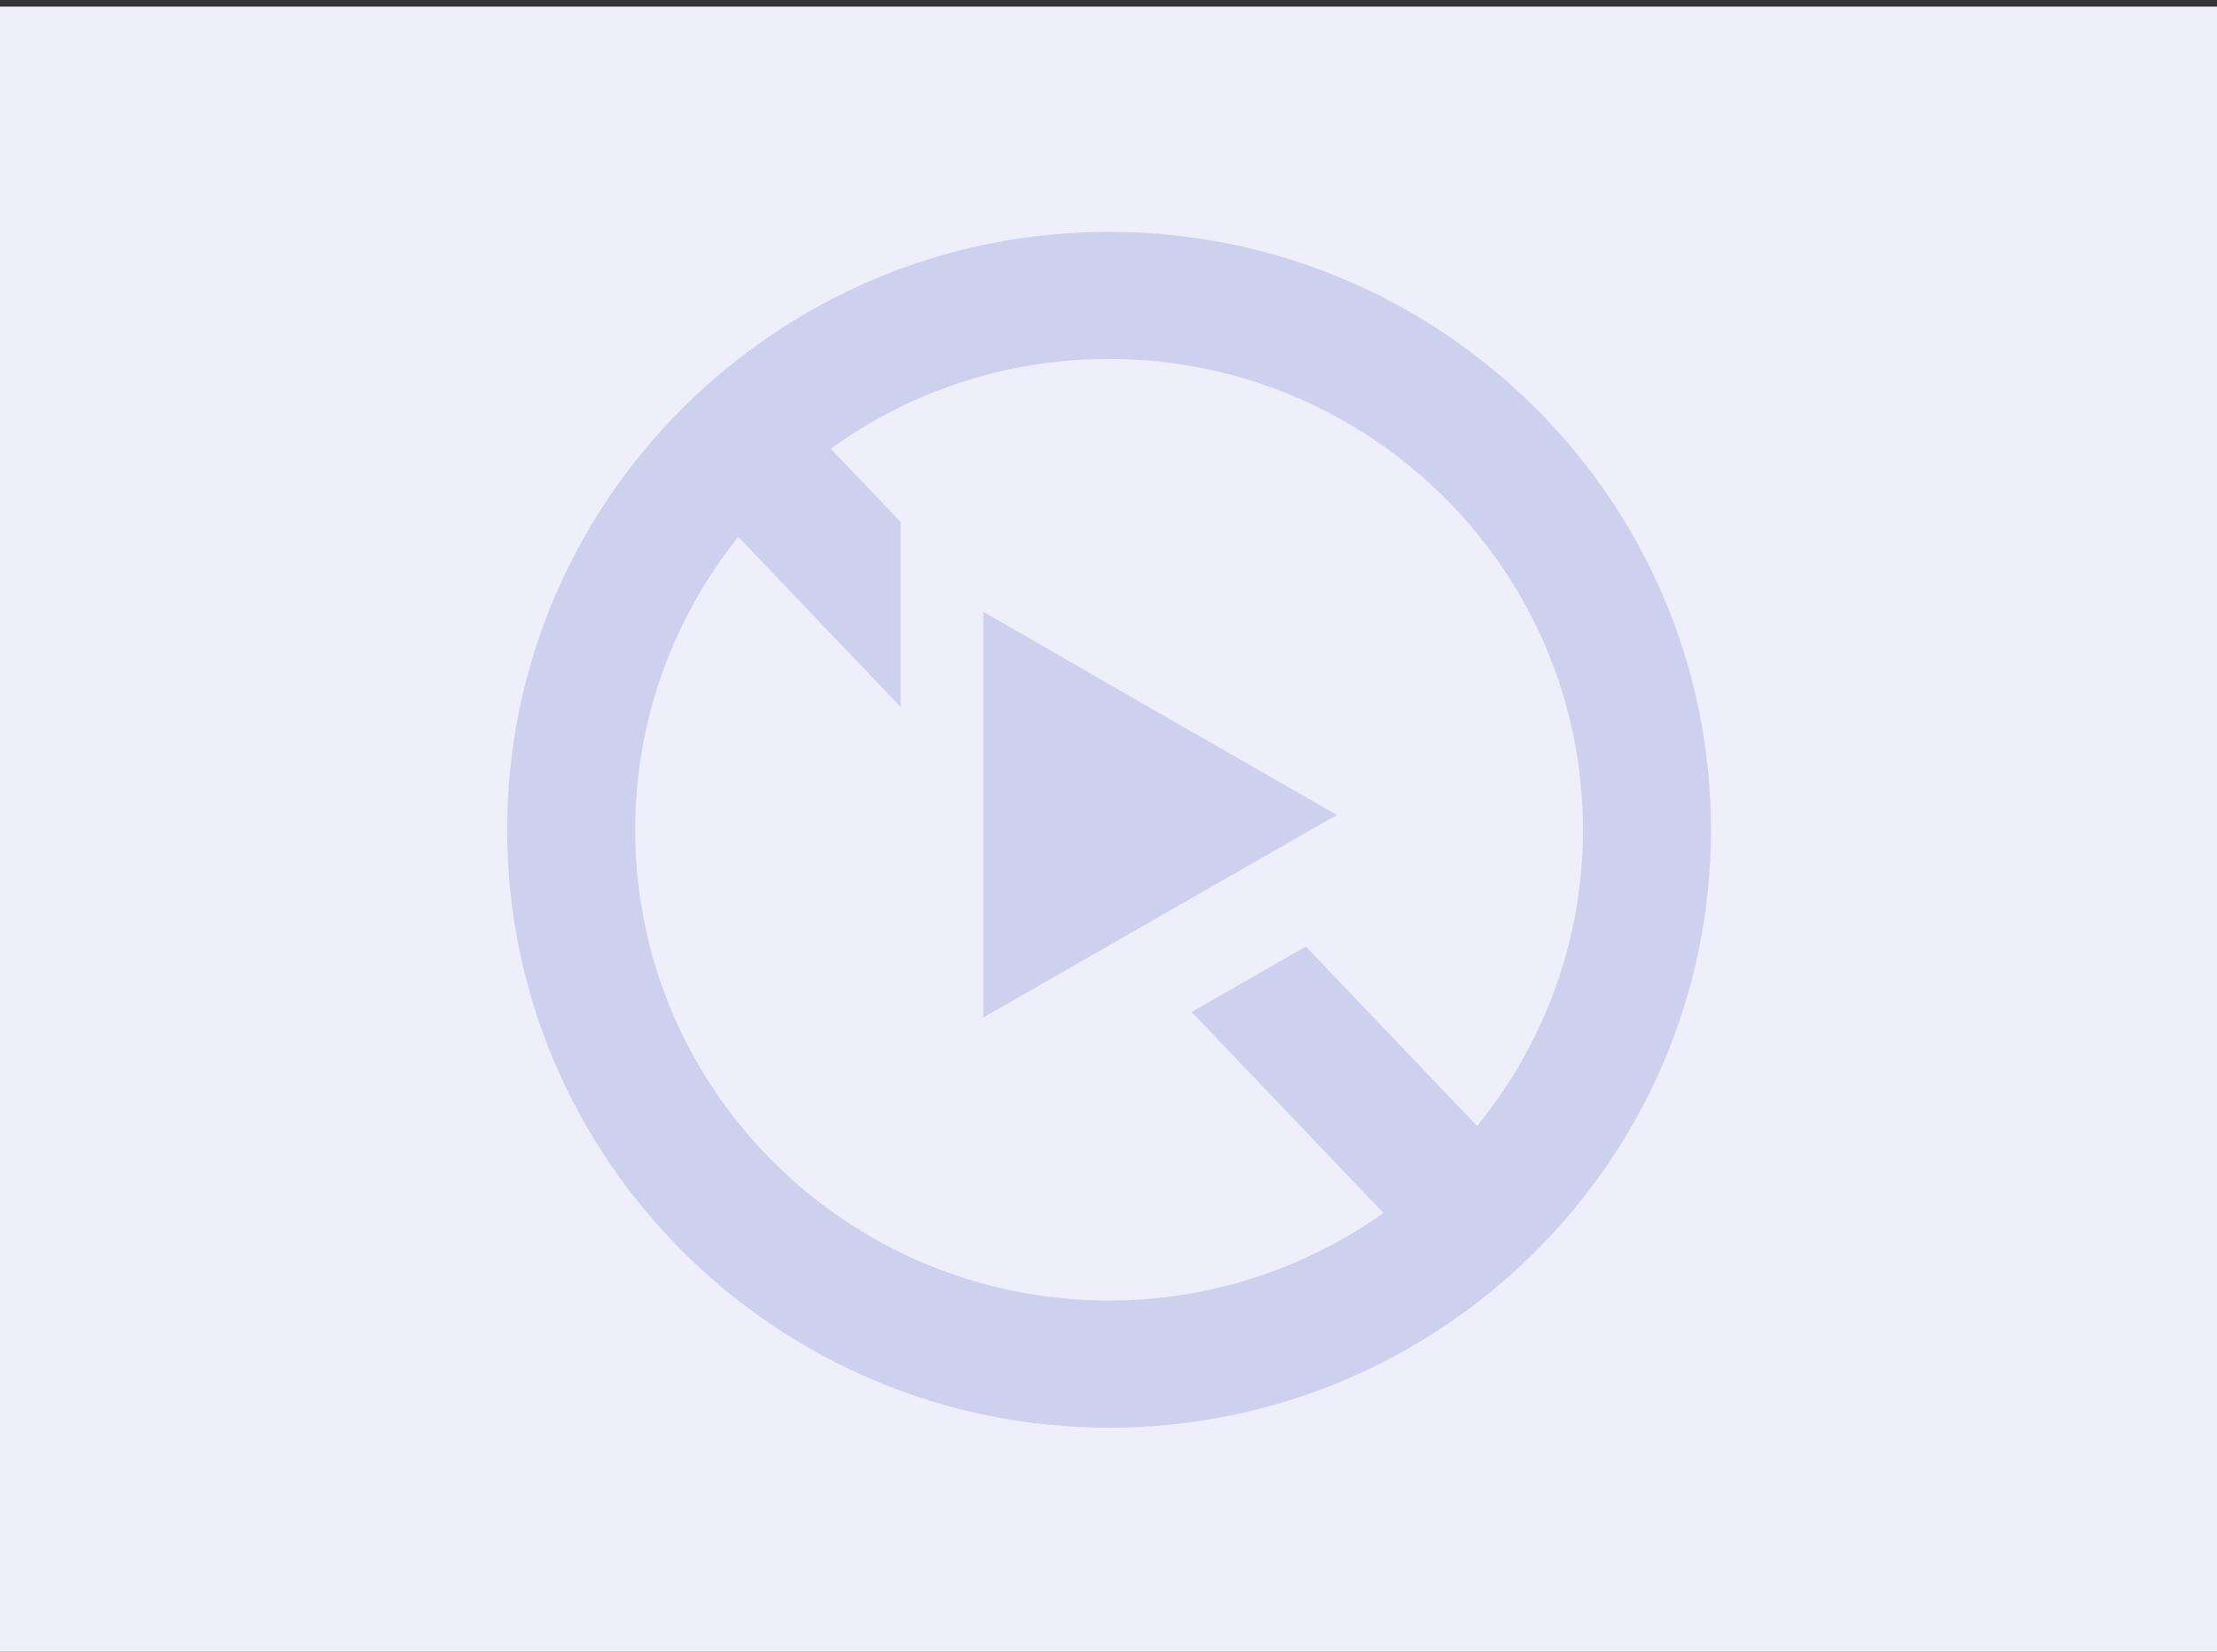 <svg width="153" height="114" viewBox="0 0 153 114" fill="none" xmlns="http://www.w3.org/2000/svg">
<rect x="0" y="0" width="153" height="114" fill="#333333" stroke="none"/>
<g clip-path="url(#clip0_226_1191)">
<path d="M153 0.456H0V115H153V0.456Z" fill="#EEEFFA"/> <!-- h5p-theme-alternative-base -->
<path d="M76.54 16C53.628 16 35 34.506 35 57.268C35 80.03 53.628 98.536 76.54 98.536C99.451 98.536 118.079 80.03 118.079 57.268C118.079 34.506 99.451 16 76.54 16ZM43.836 57.268C43.836 49.63 46.513 42.6 50.95 37.052L62.157 48.794V41.878V36.026L57.338 30.972C62.731 27.058 69.349 24.778 76.54 24.778C94.594 24.778 109.243 39.37 109.243 57.268C109.243 65.02 106.489 72.126 101.938 77.712L90.118 65.324L82.698 69.58L82.239 69.846L95.473 83.716C90.118 87.516 83.578 89.758 76.54 89.758C58.486 89.758 43.836 75.204 43.836 57.268Z" fill="#ced1ee"/> <!-- h5p-theme-alternative-darker -->
<path d="M80.058 49.25L67.857 42.22V52.366V56.242V70.226L80.058 63.234L92.26 56.242L80.058 49.25Z" fill="#ced1ee"/> <!-- h5p-theme-alternative-darker -->
</g>
<defs>
<clipPath id="clip0_226_1191">
<rect width="153" height="114" fill="white"/>
</clipPath>
</defs>
</svg>
